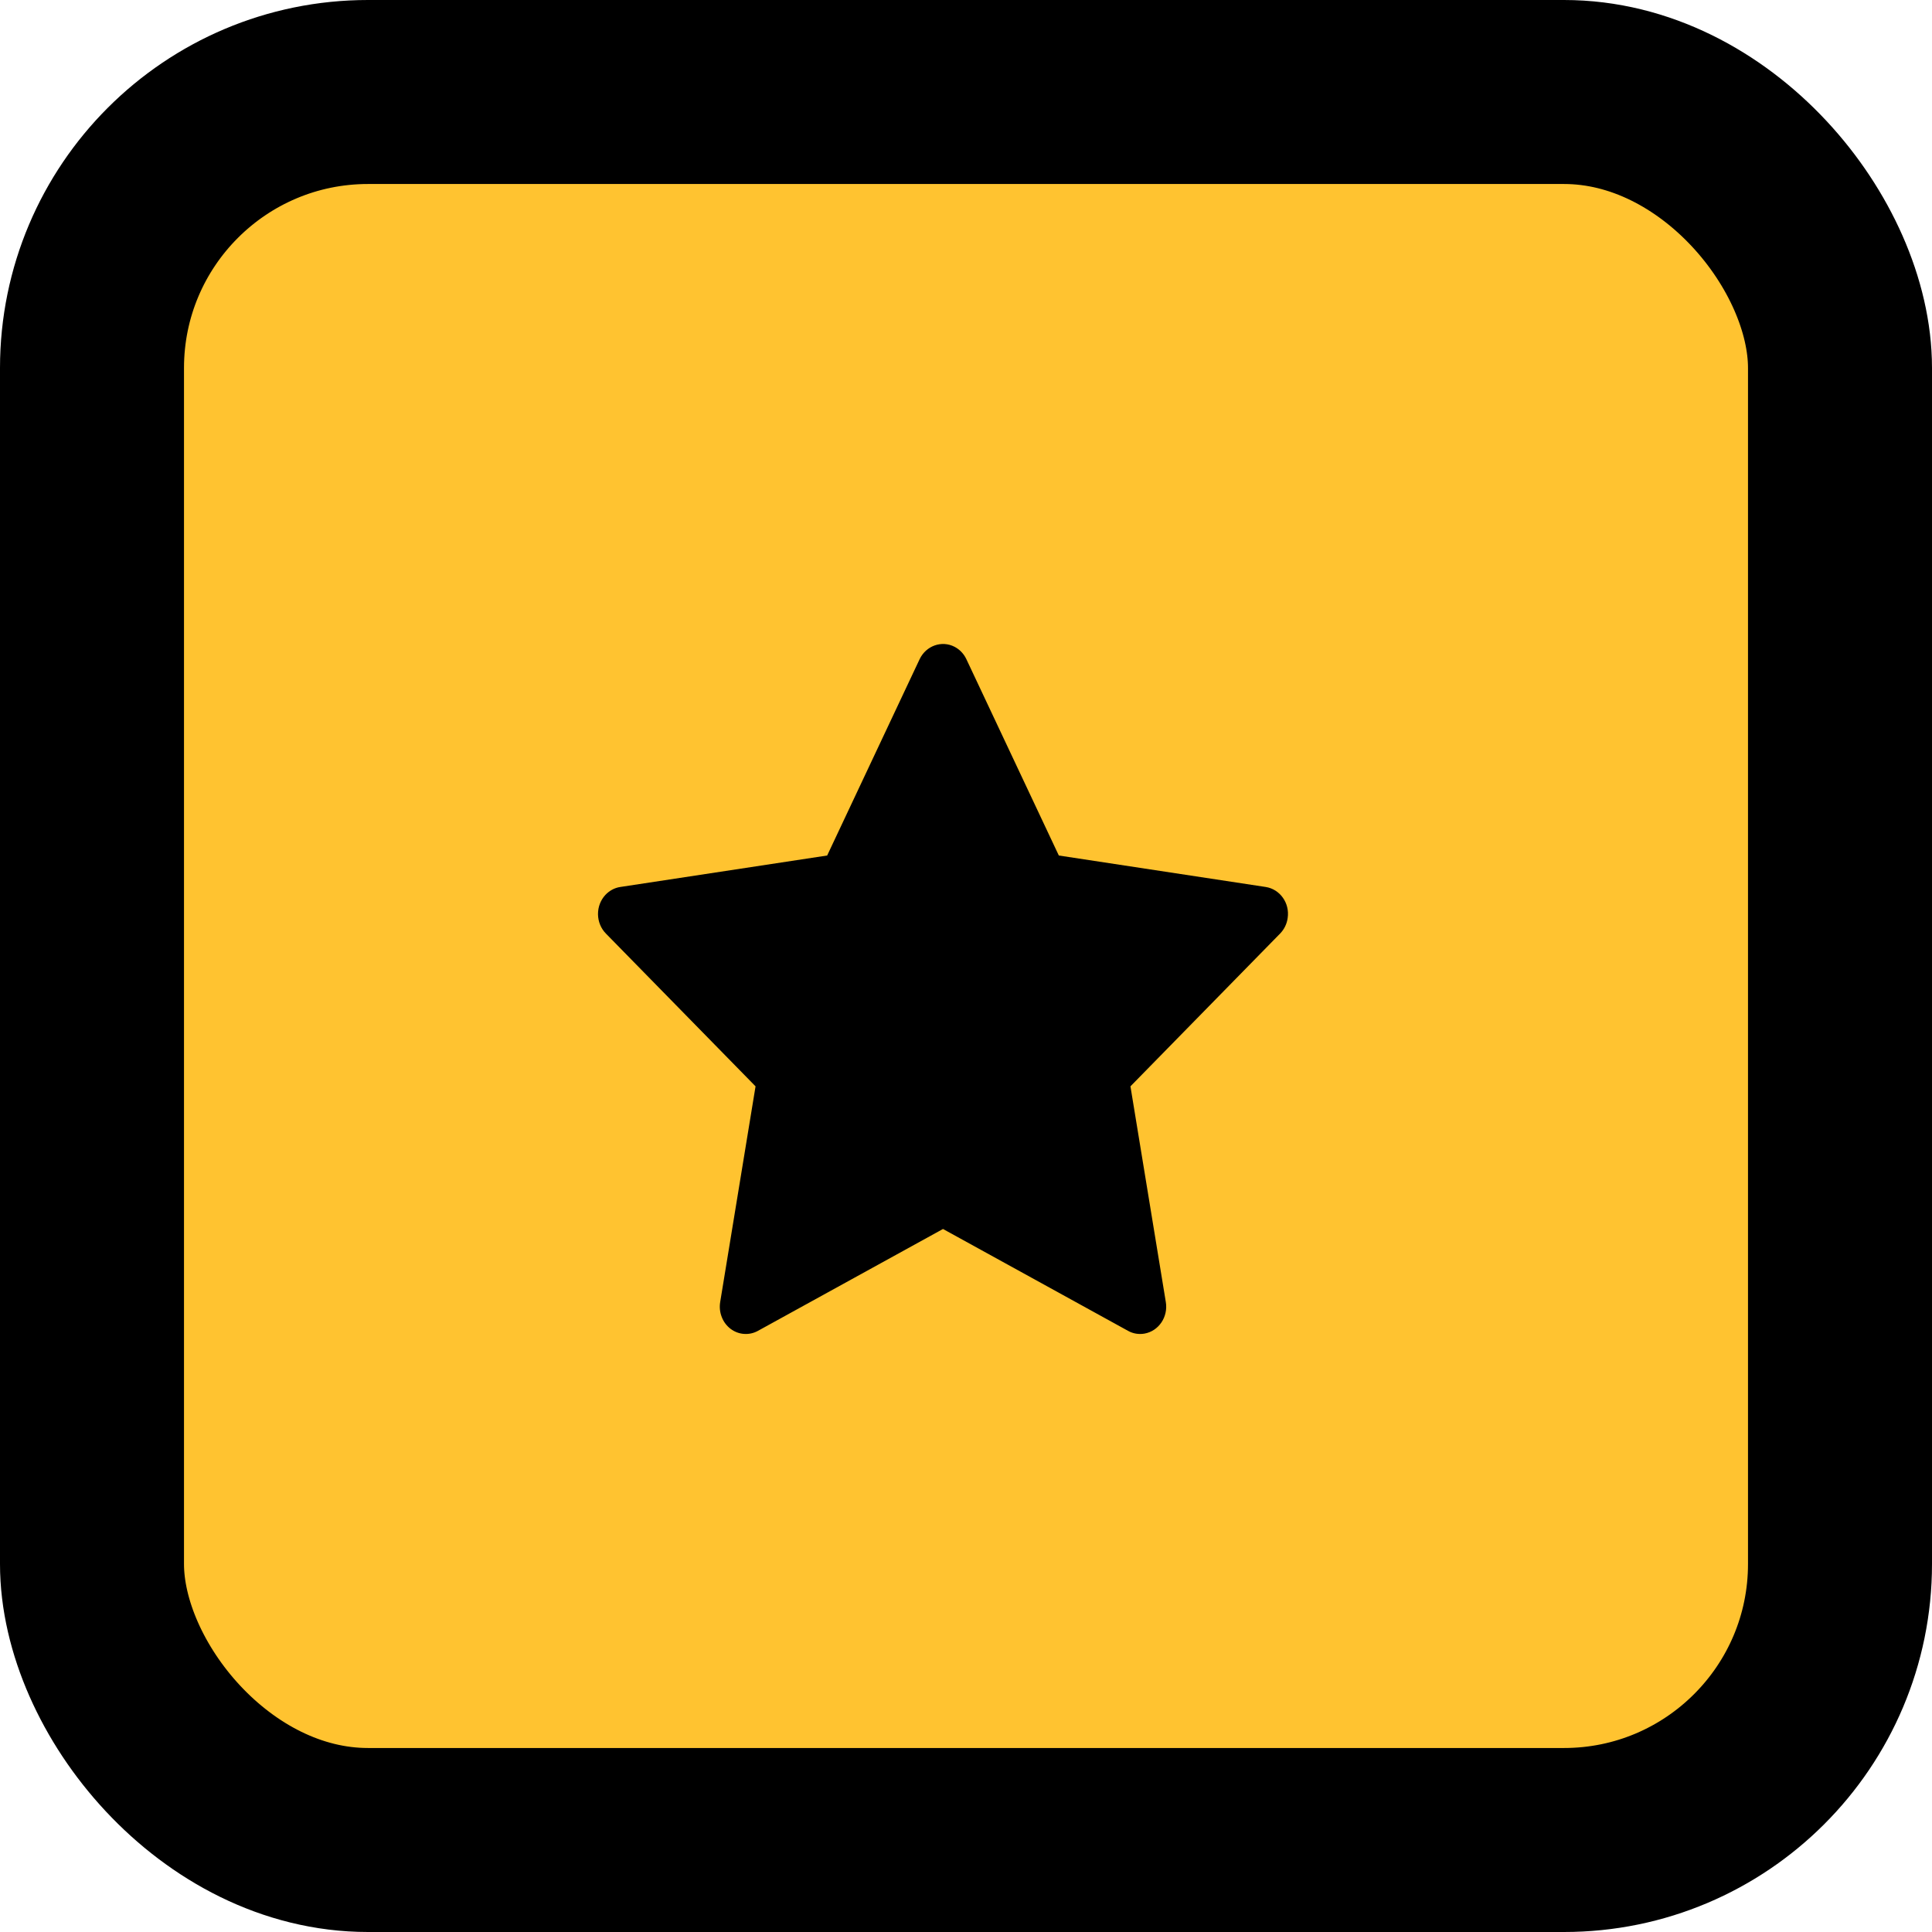 <svg width="42" height="42" viewBox="0 0 42 42" fill="none" xmlns="http://www.w3.org/2000/svg">
    <rect x="2" y="2" width="38" height="38" rx="6" fill="#FFC330" stroke="black" stroke-width="4" />
    <path d="M27.515 19.282L23.018 18.598L21.008 14.33C20.953 14.213 20.863 14.119 20.752 14.061C20.472 13.916 20.132 14.037 19.992 14.33L17.982 18.598L13.485 19.282C13.361 19.3 13.248 19.362 13.161 19.454C13.056 19.567 12.998 19.719 13 19.877C13.002 20.034 13.064 20.185 13.171 20.294L16.425 23.616L15.656 28.306C15.638 28.416 15.65 28.528 15.69 28.63C15.729 28.733 15.796 28.822 15.881 28.887C15.967 28.952 16.068 28.991 16.174 28.998C16.279 29.006 16.384 28.983 16.478 28.931L20.5 26.717L24.522 28.931C24.632 28.993 24.759 29.013 24.882 28.991C25.19 28.935 25.397 28.629 25.344 28.306L24.575 23.616L27.829 20.294C27.917 20.204 27.976 20.085 27.993 19.955C28.041 19.631 27.825 19.33 27.515 19.282Z" fill="black" />
</svg>
    